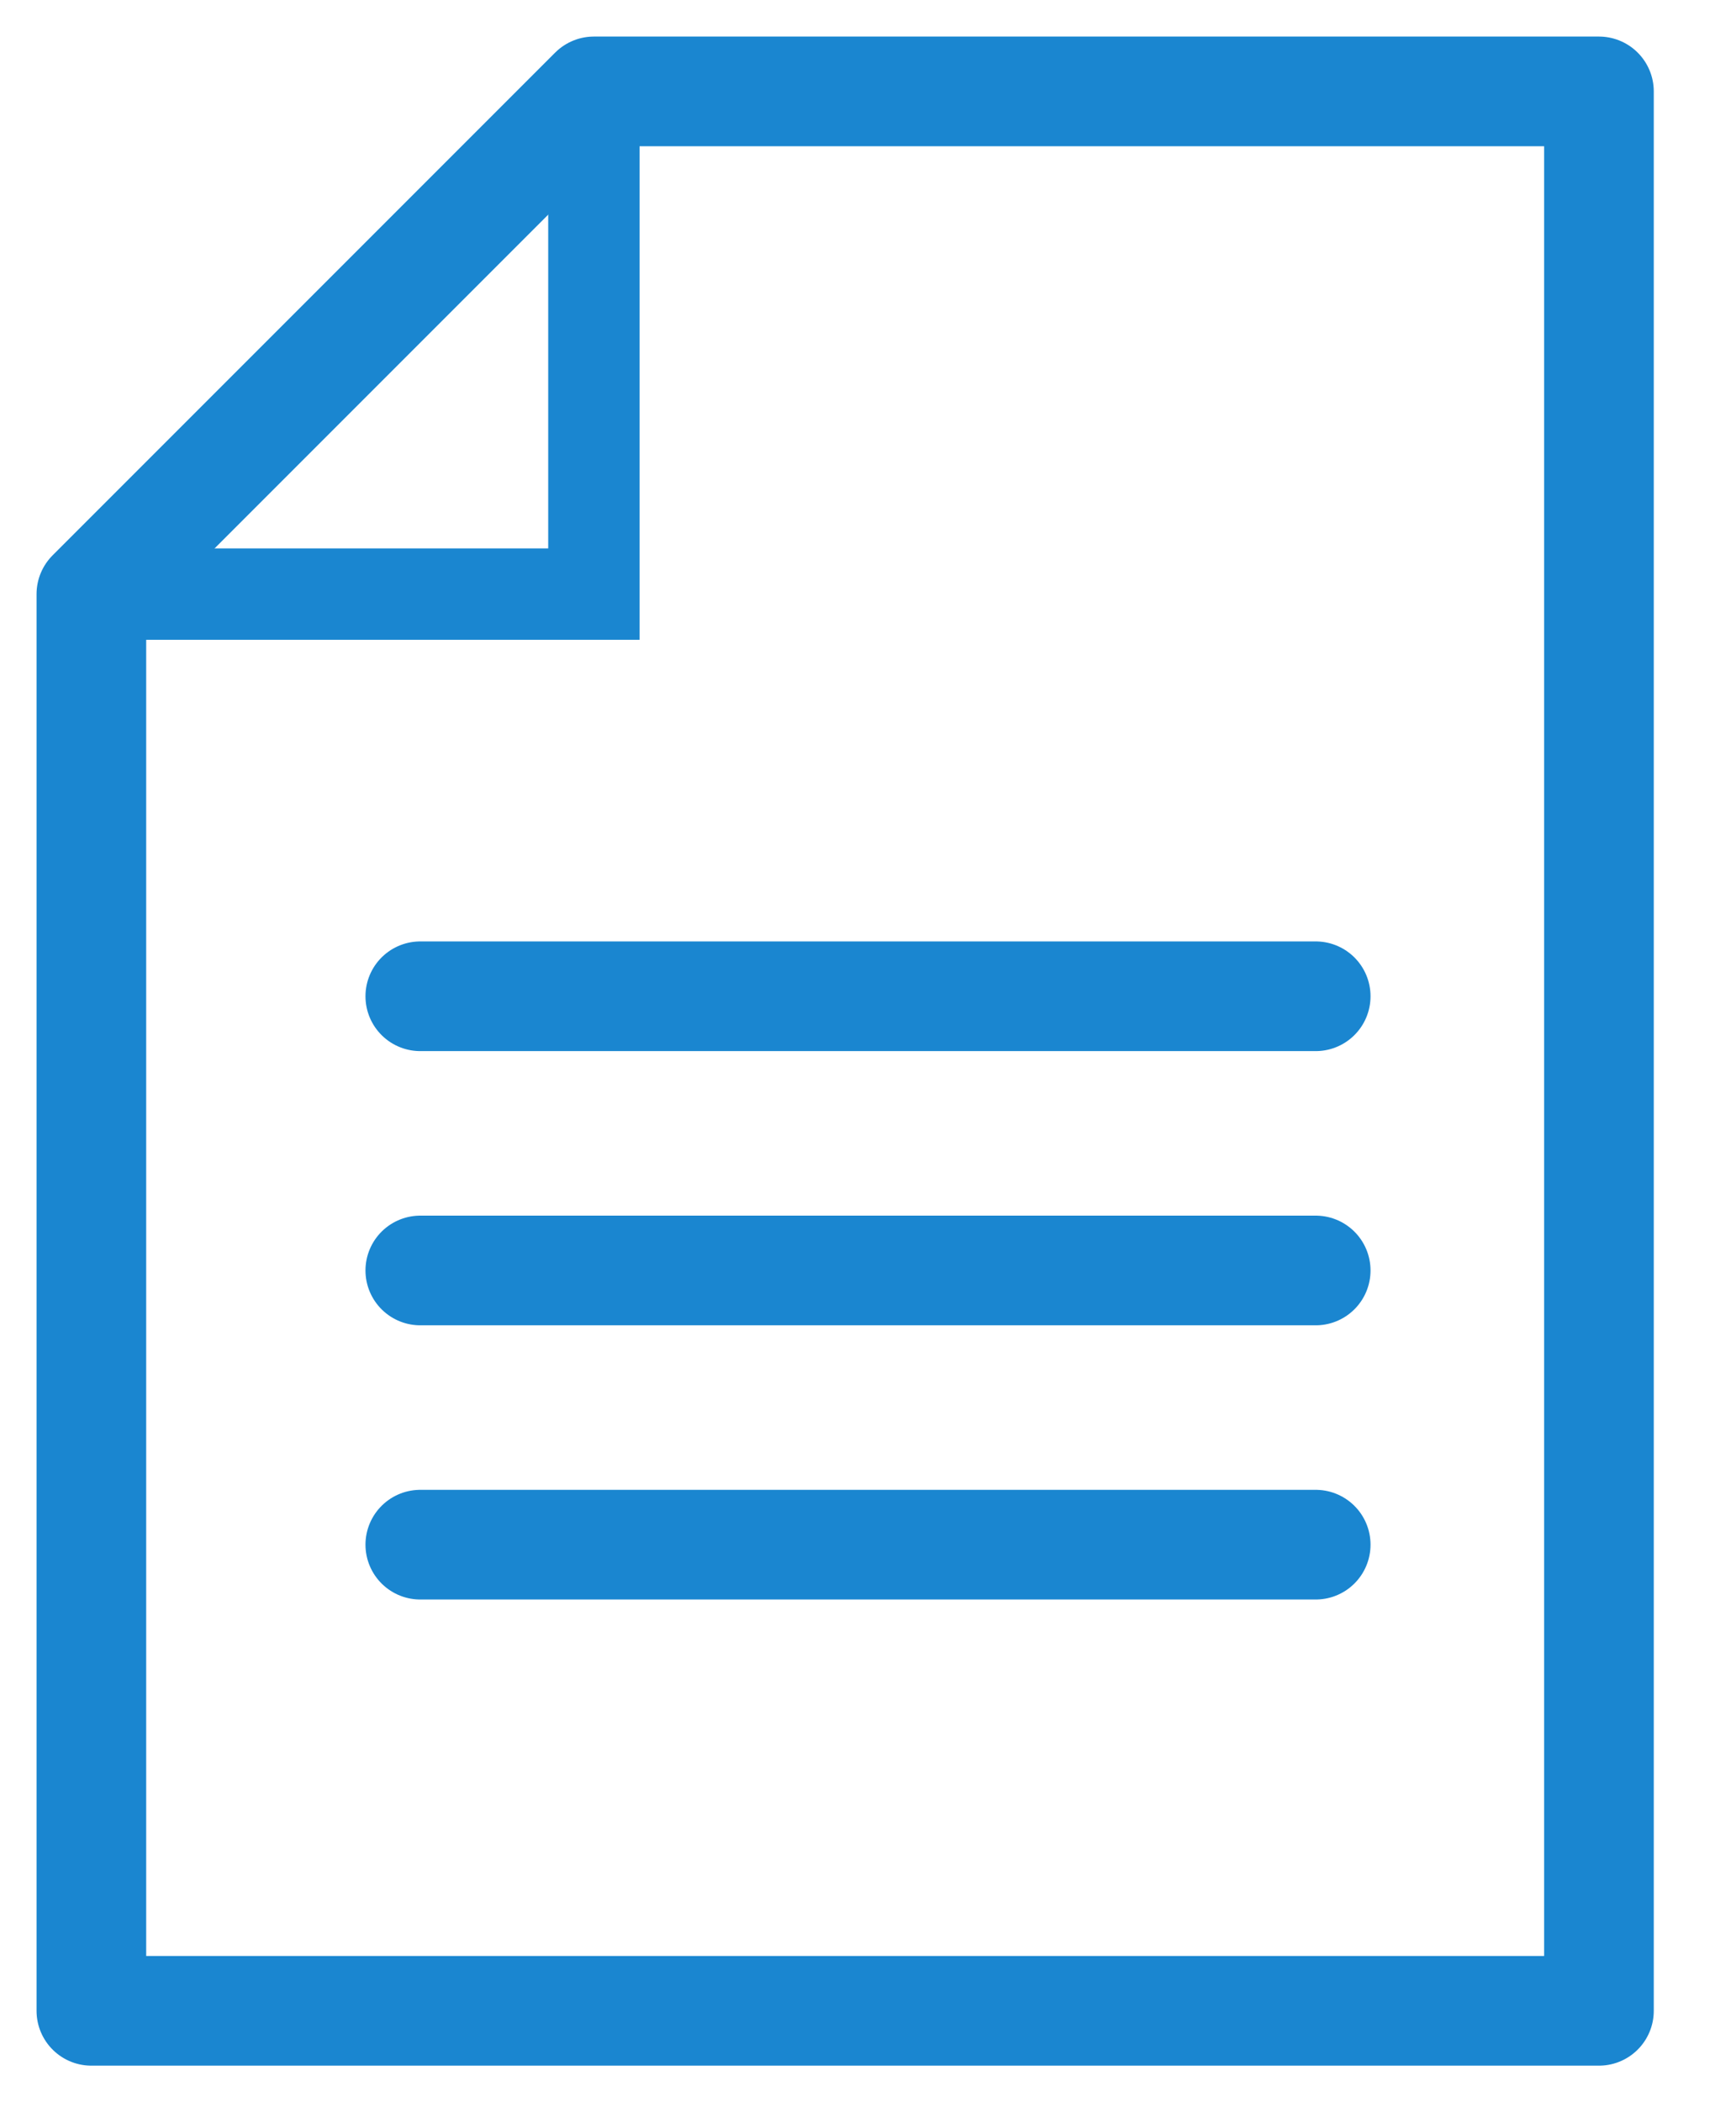 <svg width="19" height="23" viewBox="0 0 19 23" fill="none" xmlns="http://www.w3.org/2000/svg">
<path d="M6.5 1V6.5H1" stroke="#1A86D0"/>
<path d="M17.5 22H1V6.5L6.5 1H17.5V22Z" stroke="#1A86D0" stroke-width="1.2" stroke-linejoin="round"/>
<path d="M4.6 10.9H14.4" stroke="#1A86D0" stroke-width="1.2" stroke-linecap="round"/>
<path d="M4.6 13.9H14.4" stroke="#1A86D0" stroke-width="1.2" stroke-linecap="round"/>
<path d="M4.6 16.9H14.4" stroke="#1A86D0" stroke-width="1.2" stroke-linecap="round"/>
</svg>

